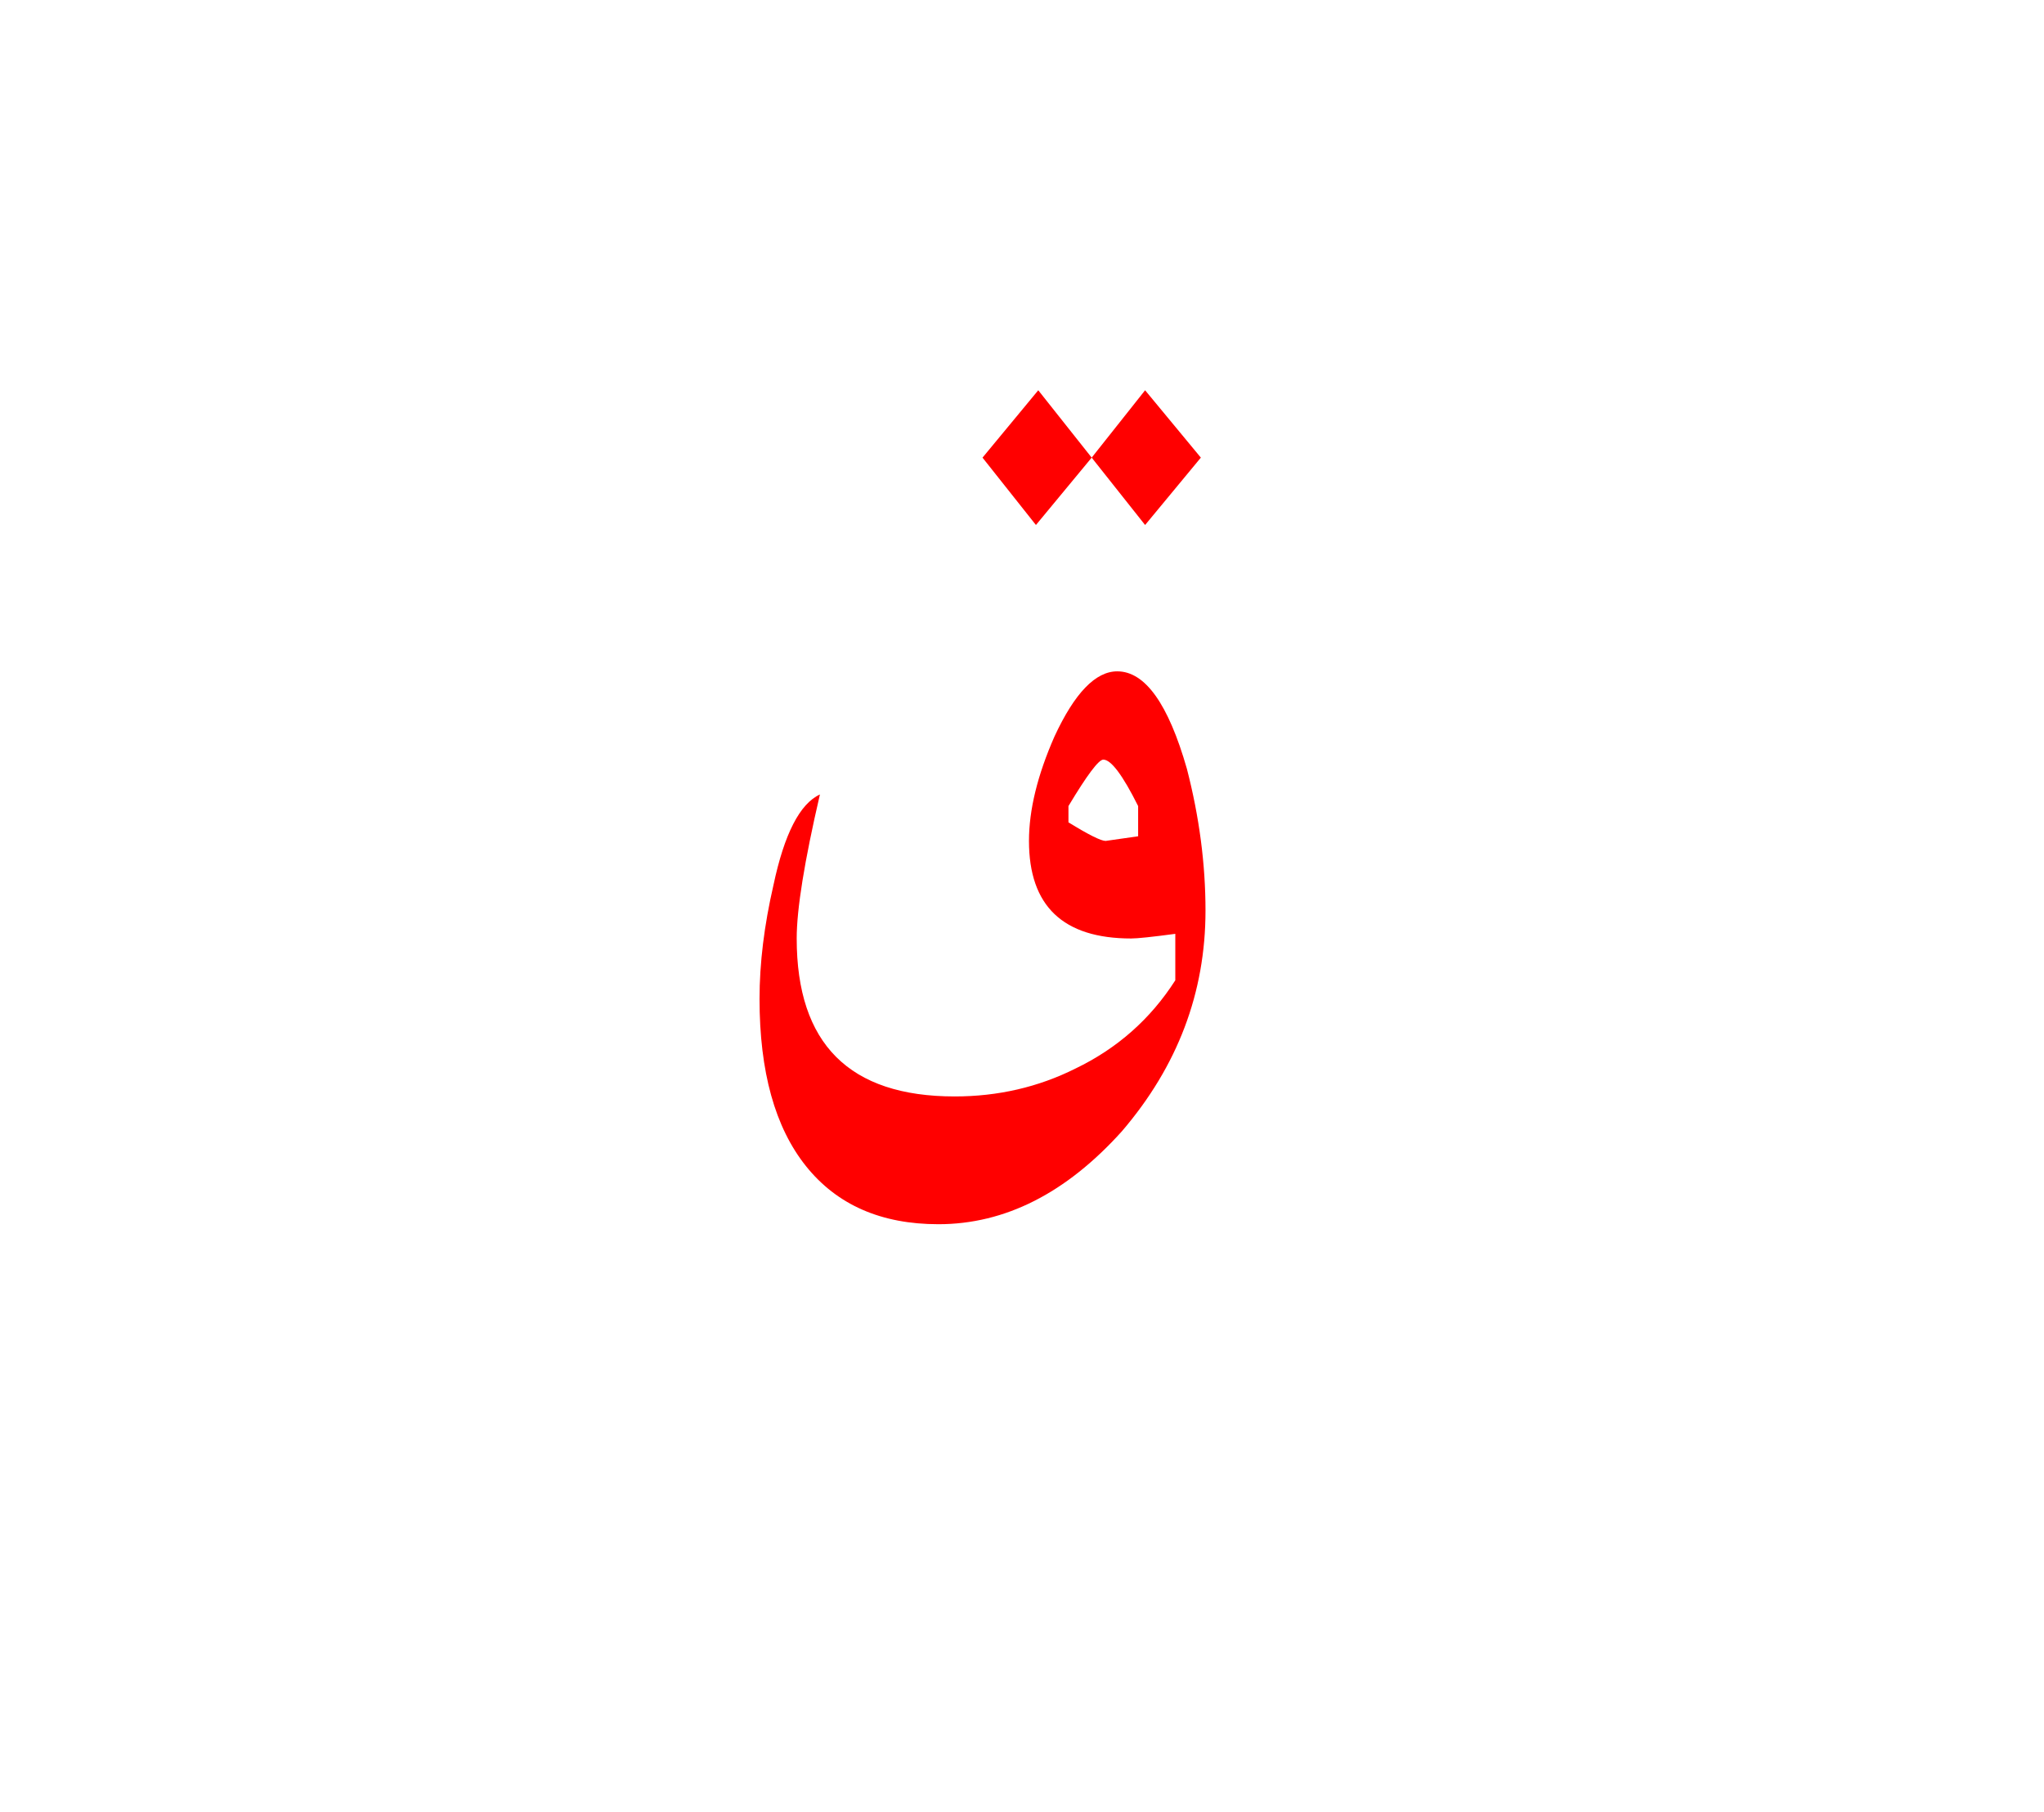 <?xml version="1.0" encoding="UTF-8" standalone="no"?><!DOCTYPE svg PUBLIC "-//W3C//DTD SVG 1.1//EN" "http://www.w3.org/Graphics/SVG/1.1/DTD/svg11.dtd"><svg width="100%" height="100%" viewBox="0 0 44 39" version="1.1" xmlns="http://www.w3.org/2000/svg" xmlns:xlink="http://www.w3.org/1999/xlink" xml:space="preserve" xmlns:serif="http://www.serif.com/" style="fill-rule:evenodd;clip-rule:evenodd;stroke-linejoin:round;stroke-miterlimit:2;"><g><path d="M17.15,20.2c-0,-0.633 0.167,-1.667 0.5,-3.1c-0.433,0.2 -0.767,0.85 -1,1.95c-0.2,0.867 -0.3,1.683 -0.3,2.45c0,1.567 0.333,2.767 1,3.6c0.667,0.833 1.617,1.25 2.85,1.25c1.433,-0 2.75,-0.667 3.95,-2c1.2,-1.4 1.8,-2.983 1.8,-4.75c0,-1 -0.133,-2.017 -0.4,-3.05c-0.4,-1.4 -0.9,-2.1 -1.5,-2.1c-0.467,0 -0.917,0.467 -1.35,1.4c-0.367,0.833 -0.55,1.583 -0.55,2.25c-0,1.4 0.733,2.1 2.2,2.1c0.133,0 0.45,-0.033 0.95,-0.1l-0,1c-0.533,0.833 -1.25,1.467 -2.15,1.9c-0.8,0.4 -1.667,0.6 -2.6,0.6c-2.267,-0 -3.4,-1.133 -3.4,-3.4Zm7.35,-2.2l-0.7,0.1c-0.1,-0 -0.367,-0.133 -0.8,-0.4l-0,-0.35c0.4,-0.667 0.65,-1 0.75,-1c0.167,-0 0.417,0.333 0.75,1l-0,0.65Z" style="fill:#f00;"/><path d="M24.65,8.4l-1.15,1.45l1.15,1.45l1.2,-1.45l-1.2,-1.45Z" style="fill:#f00;"/><path d="M22.35,8.4l-1.2,1.45l1.15,1.45l1.2,-1.45l-1.15,-1.45Z" style="fill:#f00;"/></g></svg>